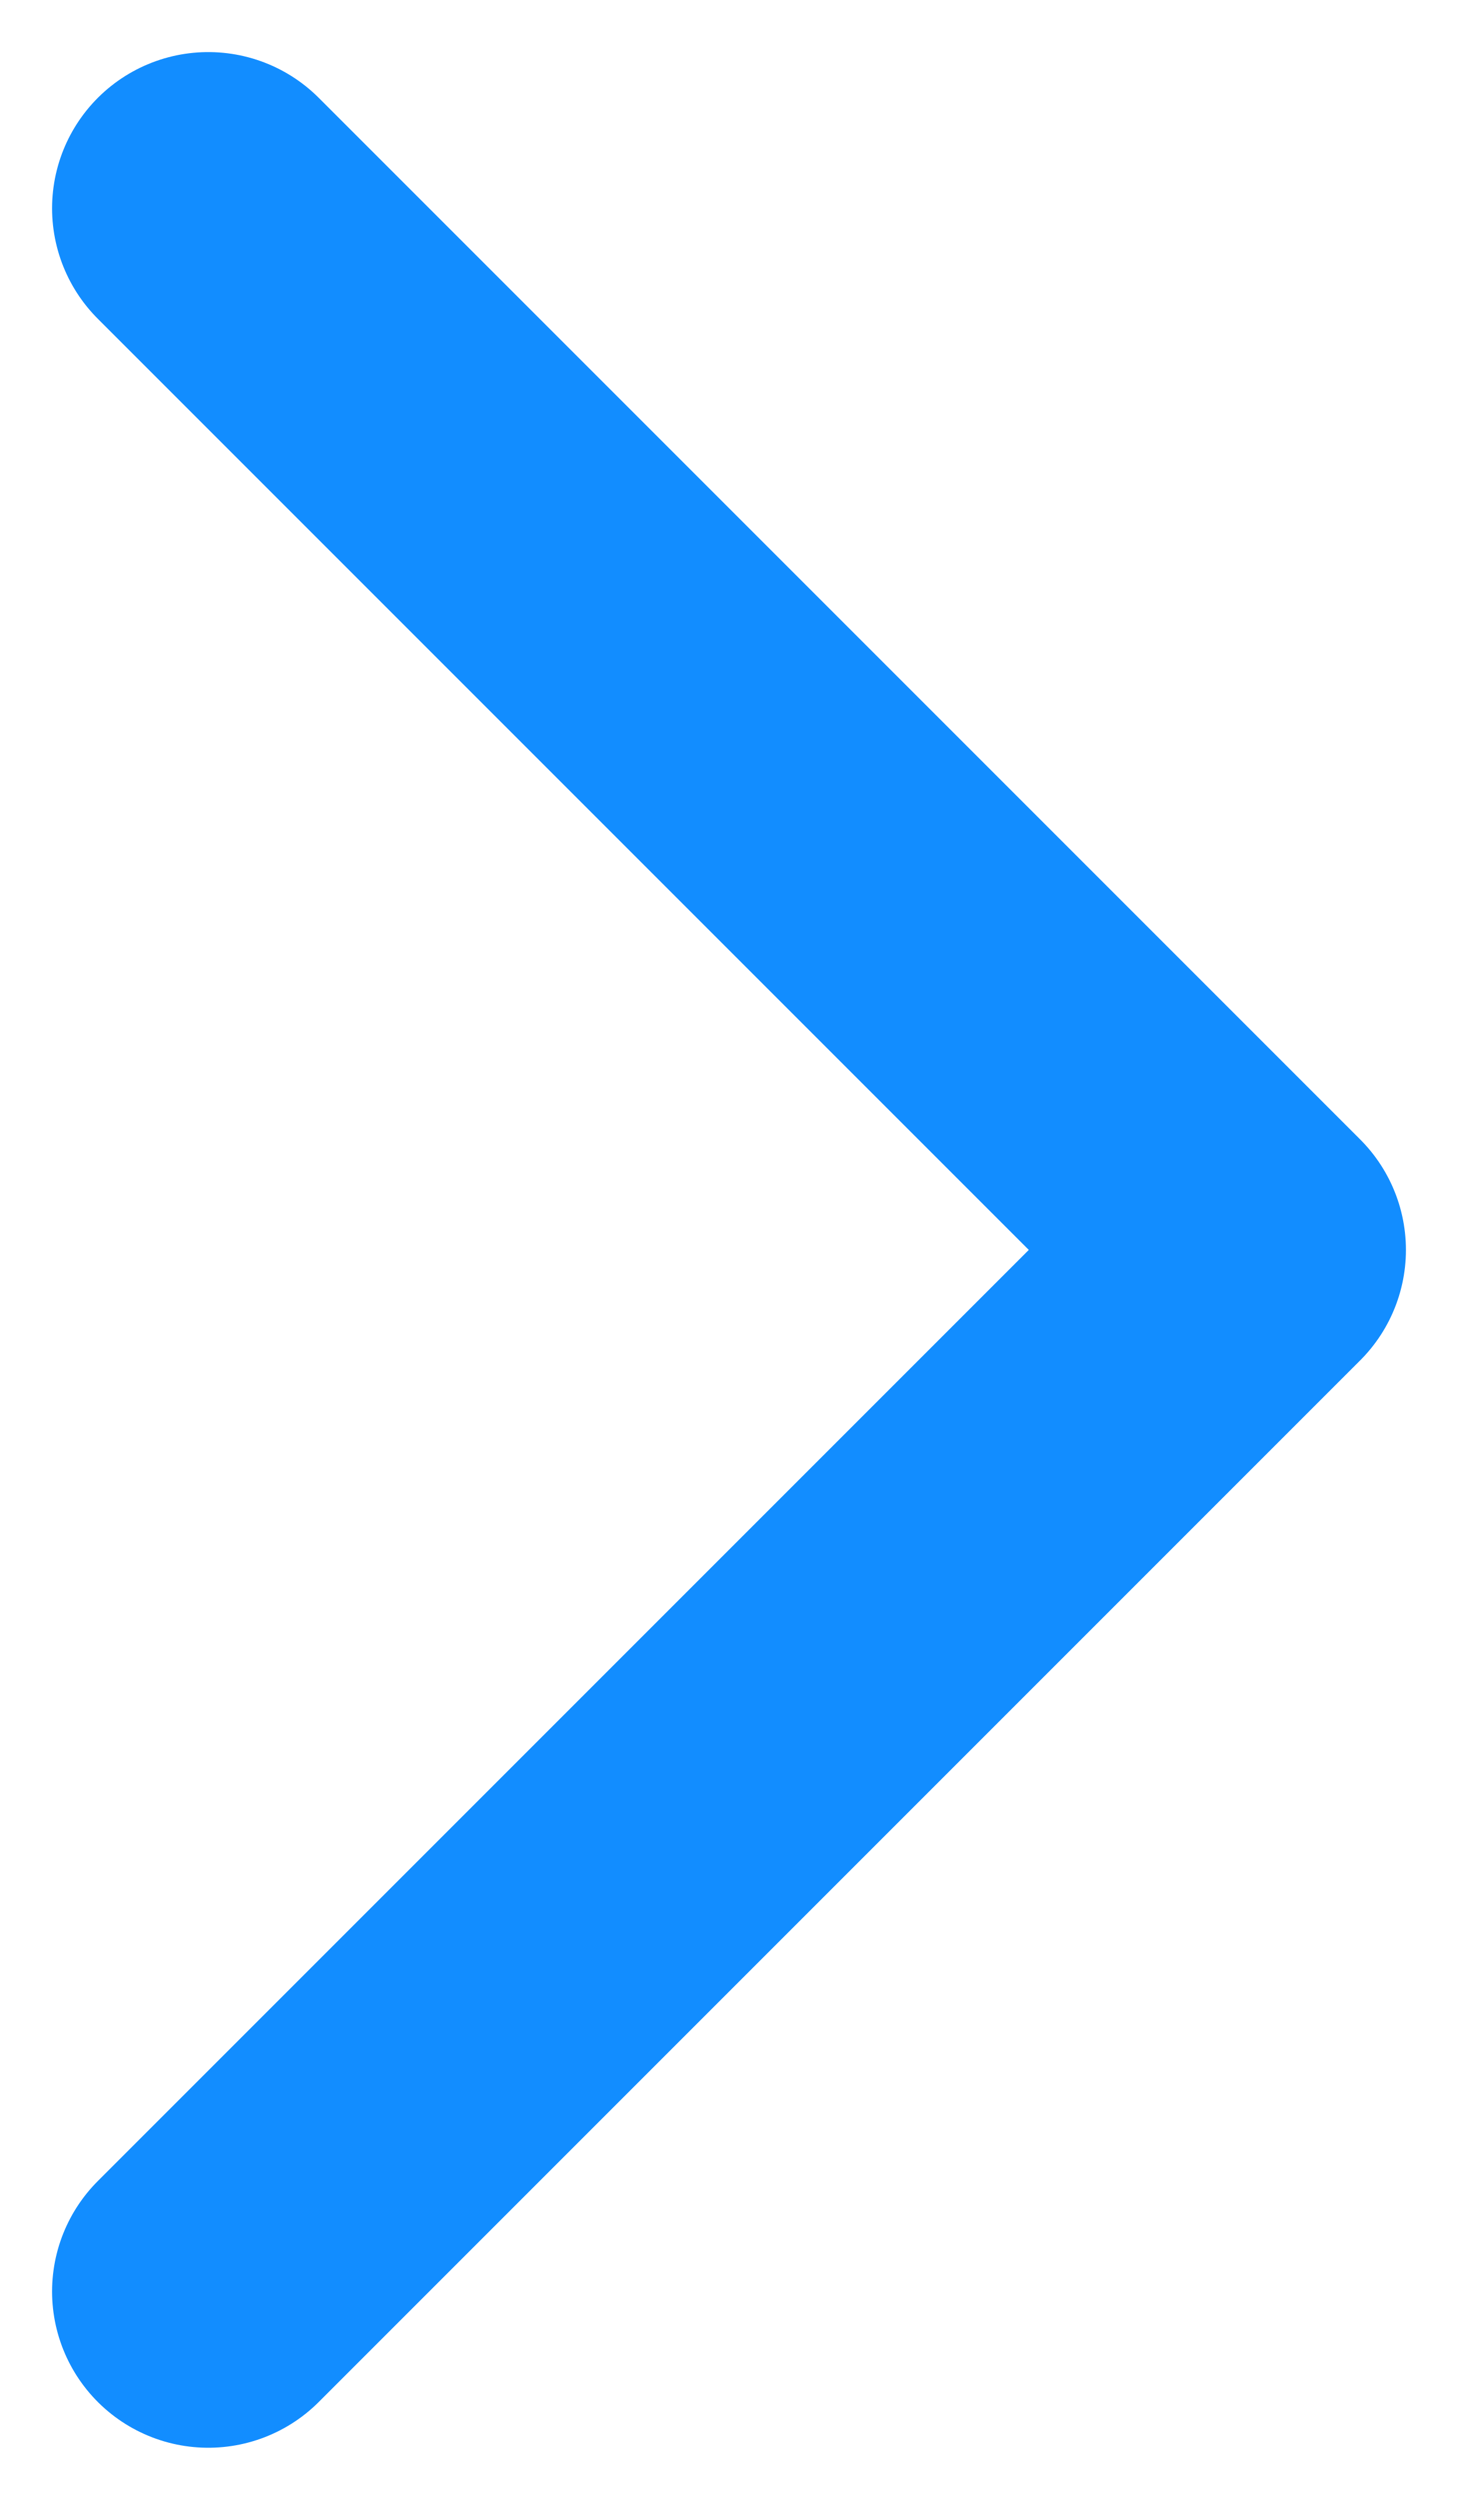<svg width="7" height="12" viewBox="0 0 7 12" fill="none" xmlns="http://www.w3.org/2000/svg">
<path d="M1 1L6 6L1 11" stroke="#128DFF" stroke-width="1.5" stroke-linecap="round" stroke-linejoin="round"/>
</svg>
